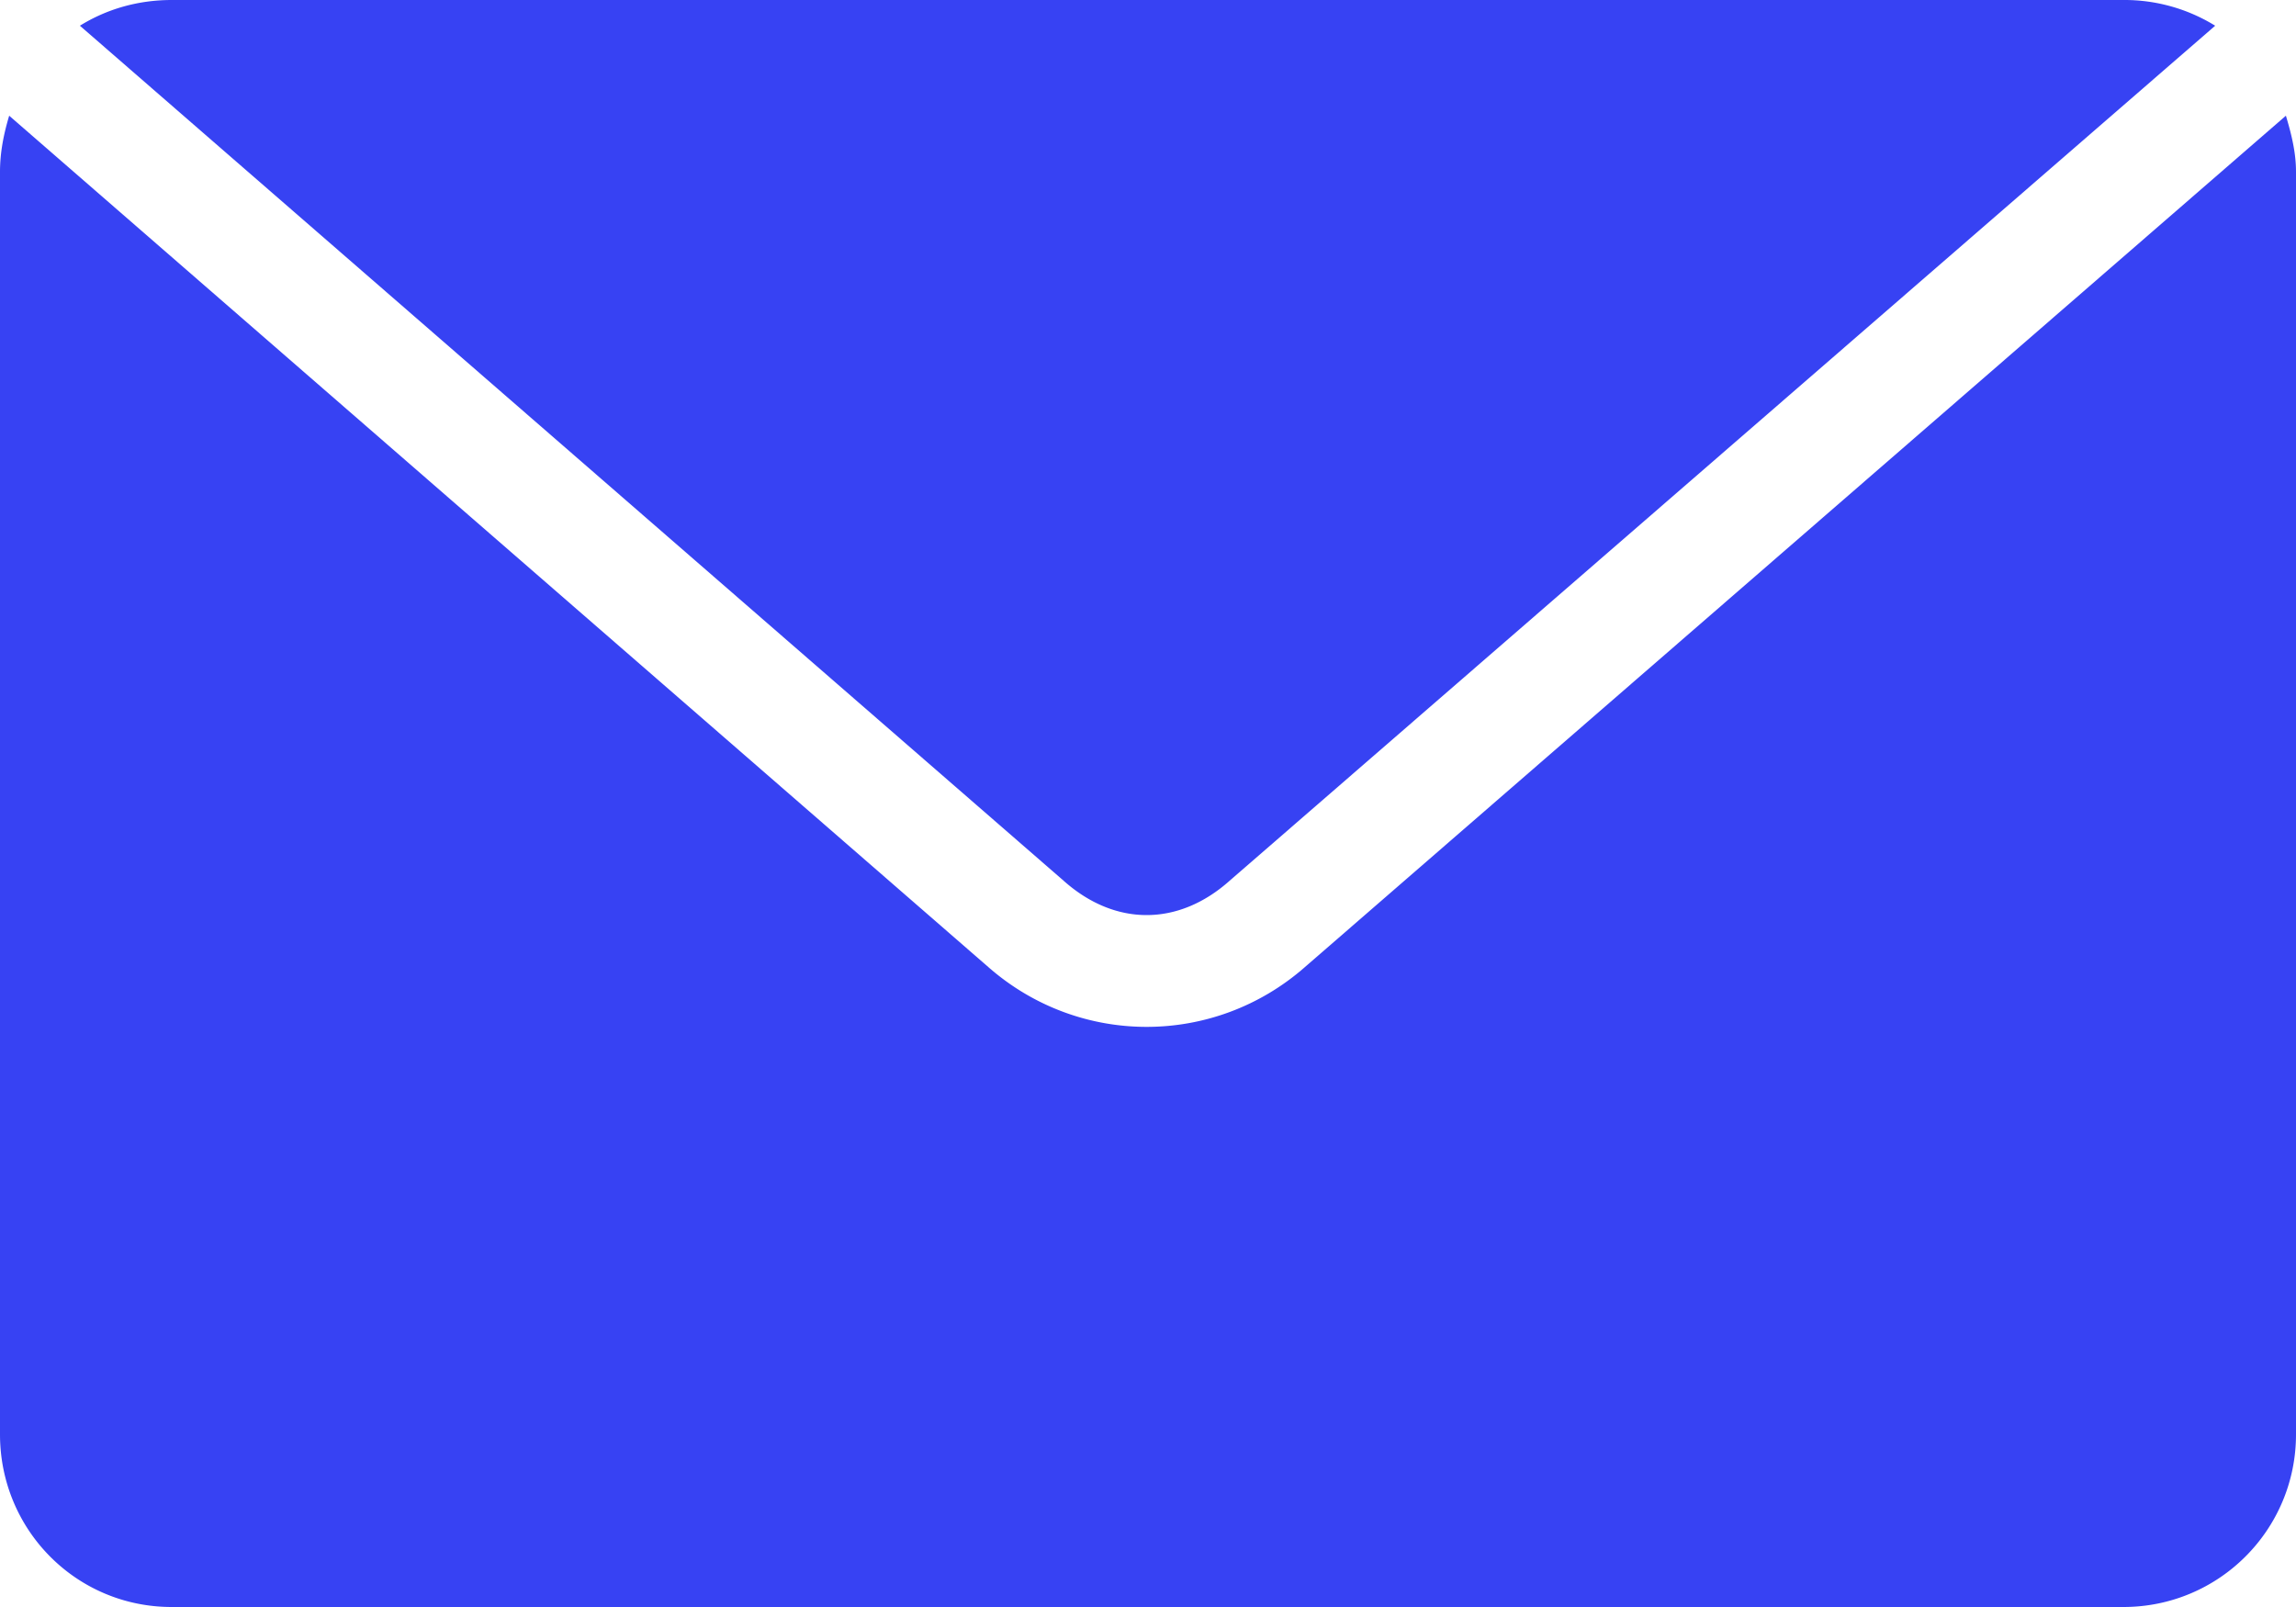<svg width="25" height="17.5" fill="none" xmlns="http://www.w3.org/2000/svg"><path d="M1.87 0c-.37 0-.71.1-1 .28l10.71 9.31c.56.5 1.25.5 1.81 0L24.12.28a1.88 1.88 0 0 0-1-.28H1.87ZM.1 1.26c-.06.2-.1.4-.1.61v13.75c0 1.04.83 1.88 1.87 1.88h21.25c1.04 0 1.88-.84 1.88-1.88V1.87c0-.21-.05-.41-.11-.61l-10.68 9.27c-.99.87-2.46.87-3.45 0L.1 1.26Z" fill="#3742F3"/></svg>